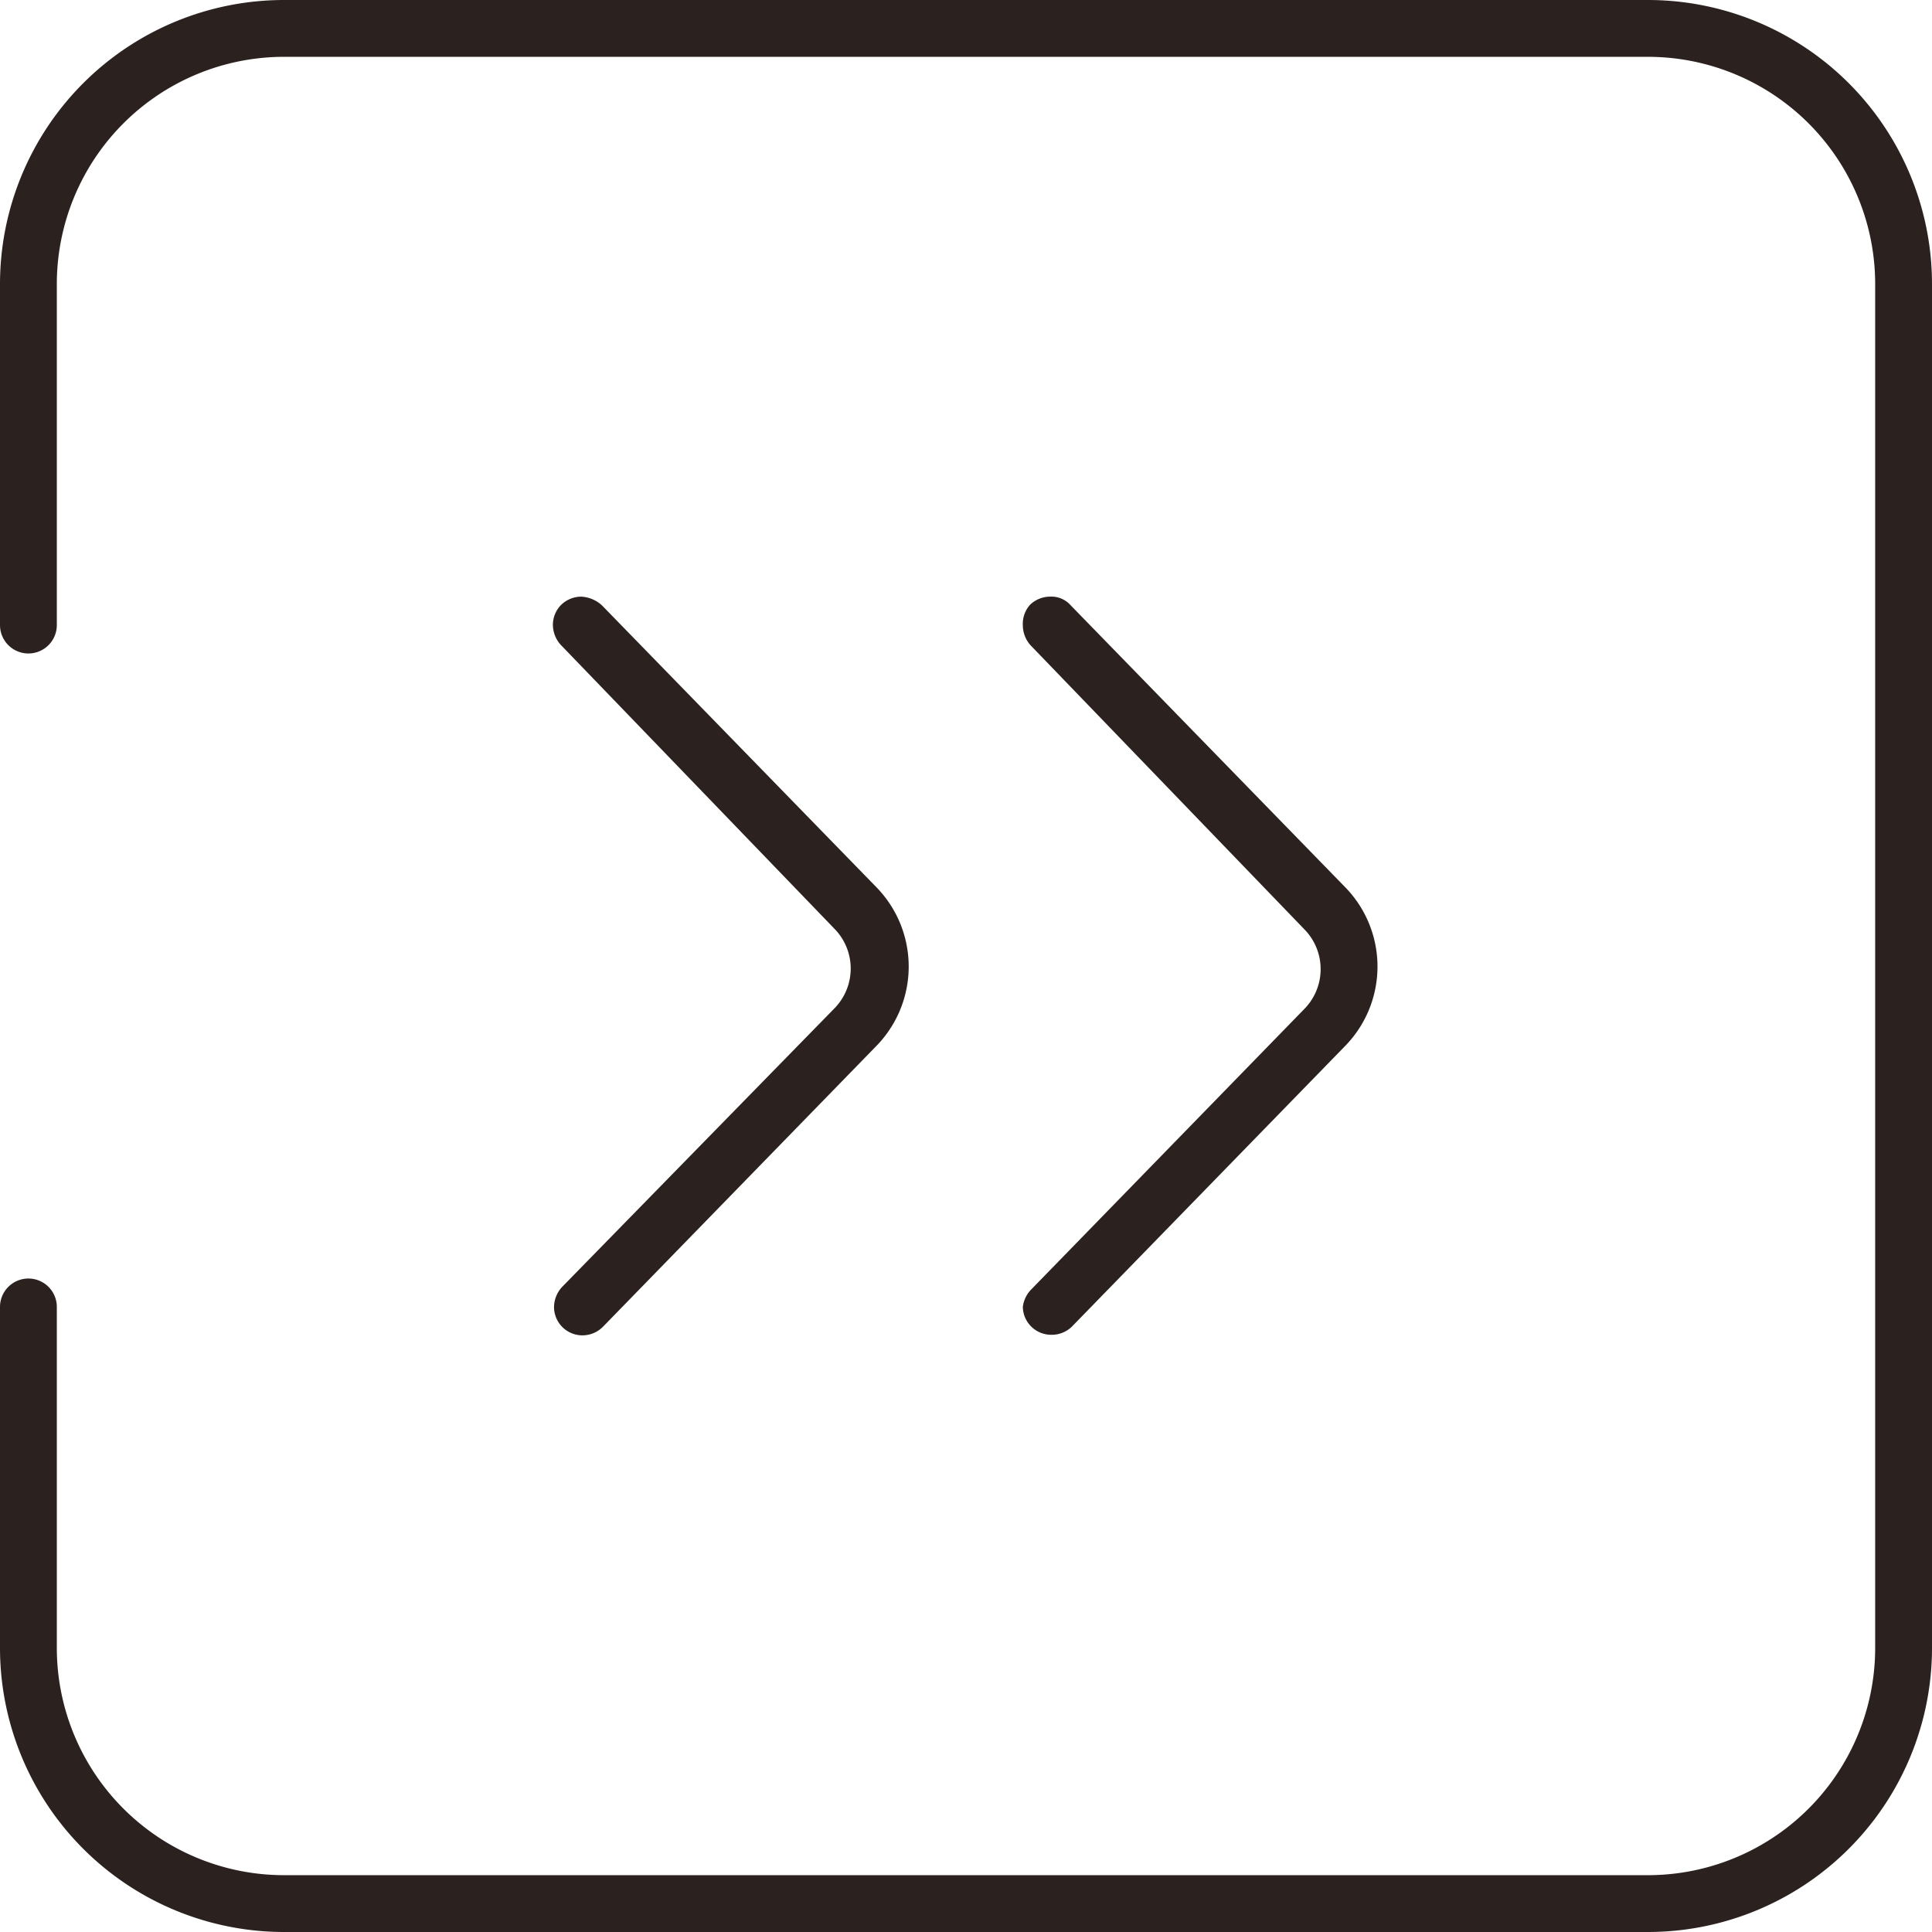 <svg xmlns="http://www.w3.org/2000/svg" viewBox="0 0 34 34"><defs><style>.a{fill:#2b221f;}</style></defs><title>iLink SVG Elements_Responsive</title><path class="a" d="M5,34H29a5,5,0,0,0,5-5V5a5,5,0,0,0-5-5H5A5,5,0,0,0,0,5v6a.5.5,0,0,0,.5.5A.5.5,0,0,0,1,11V5A4,4,0,0,1,5,1H29a4,4,0,0,1,4,4V29a4,4,0,0,1-4,4H5a4,4,0,0,1-4-4V23a.5.5,0,0,0-.5-.5A.5.5,0,0,0,0,23v6A5,5,0,0,0,5,34Z"/><path class="a" d="M10.61,23.35l4.8-4.93a2,2,0,0,0,0-2.82l-4.82-4.95a.59.59,0,0,0-.36-.15.51.51,0,0,0-.35.14.5.5,0,0,0-.15.35.53.53,0,0,0,.14.36l4.82,5a1,1,0,0,1,0,1.39L9.89,22.65a.53.53,0,0,0-.14.36.5.5,0,0,0,.5.49A.51.51,0,0,0,10.61,23.35Z"/><path class="a" d="M18.86,23.35l4.8-4.93a2,2,0,0,0,0-2.82l-4.82-4.95a.45.45,0,0,0-.36-.15.51.51,0,0,0-.35.14A.5.5,0,0,0,18,11a.53.53,0,0,0,.14.36l4.82,5a1,1,0,0,1,0,1.39l-4.81,4.94A.53.53,0,0,0,18,23a.5.5,0,0,0,.5.49A.51.51,0,0,0,18.86,23.35Z"/></svg>